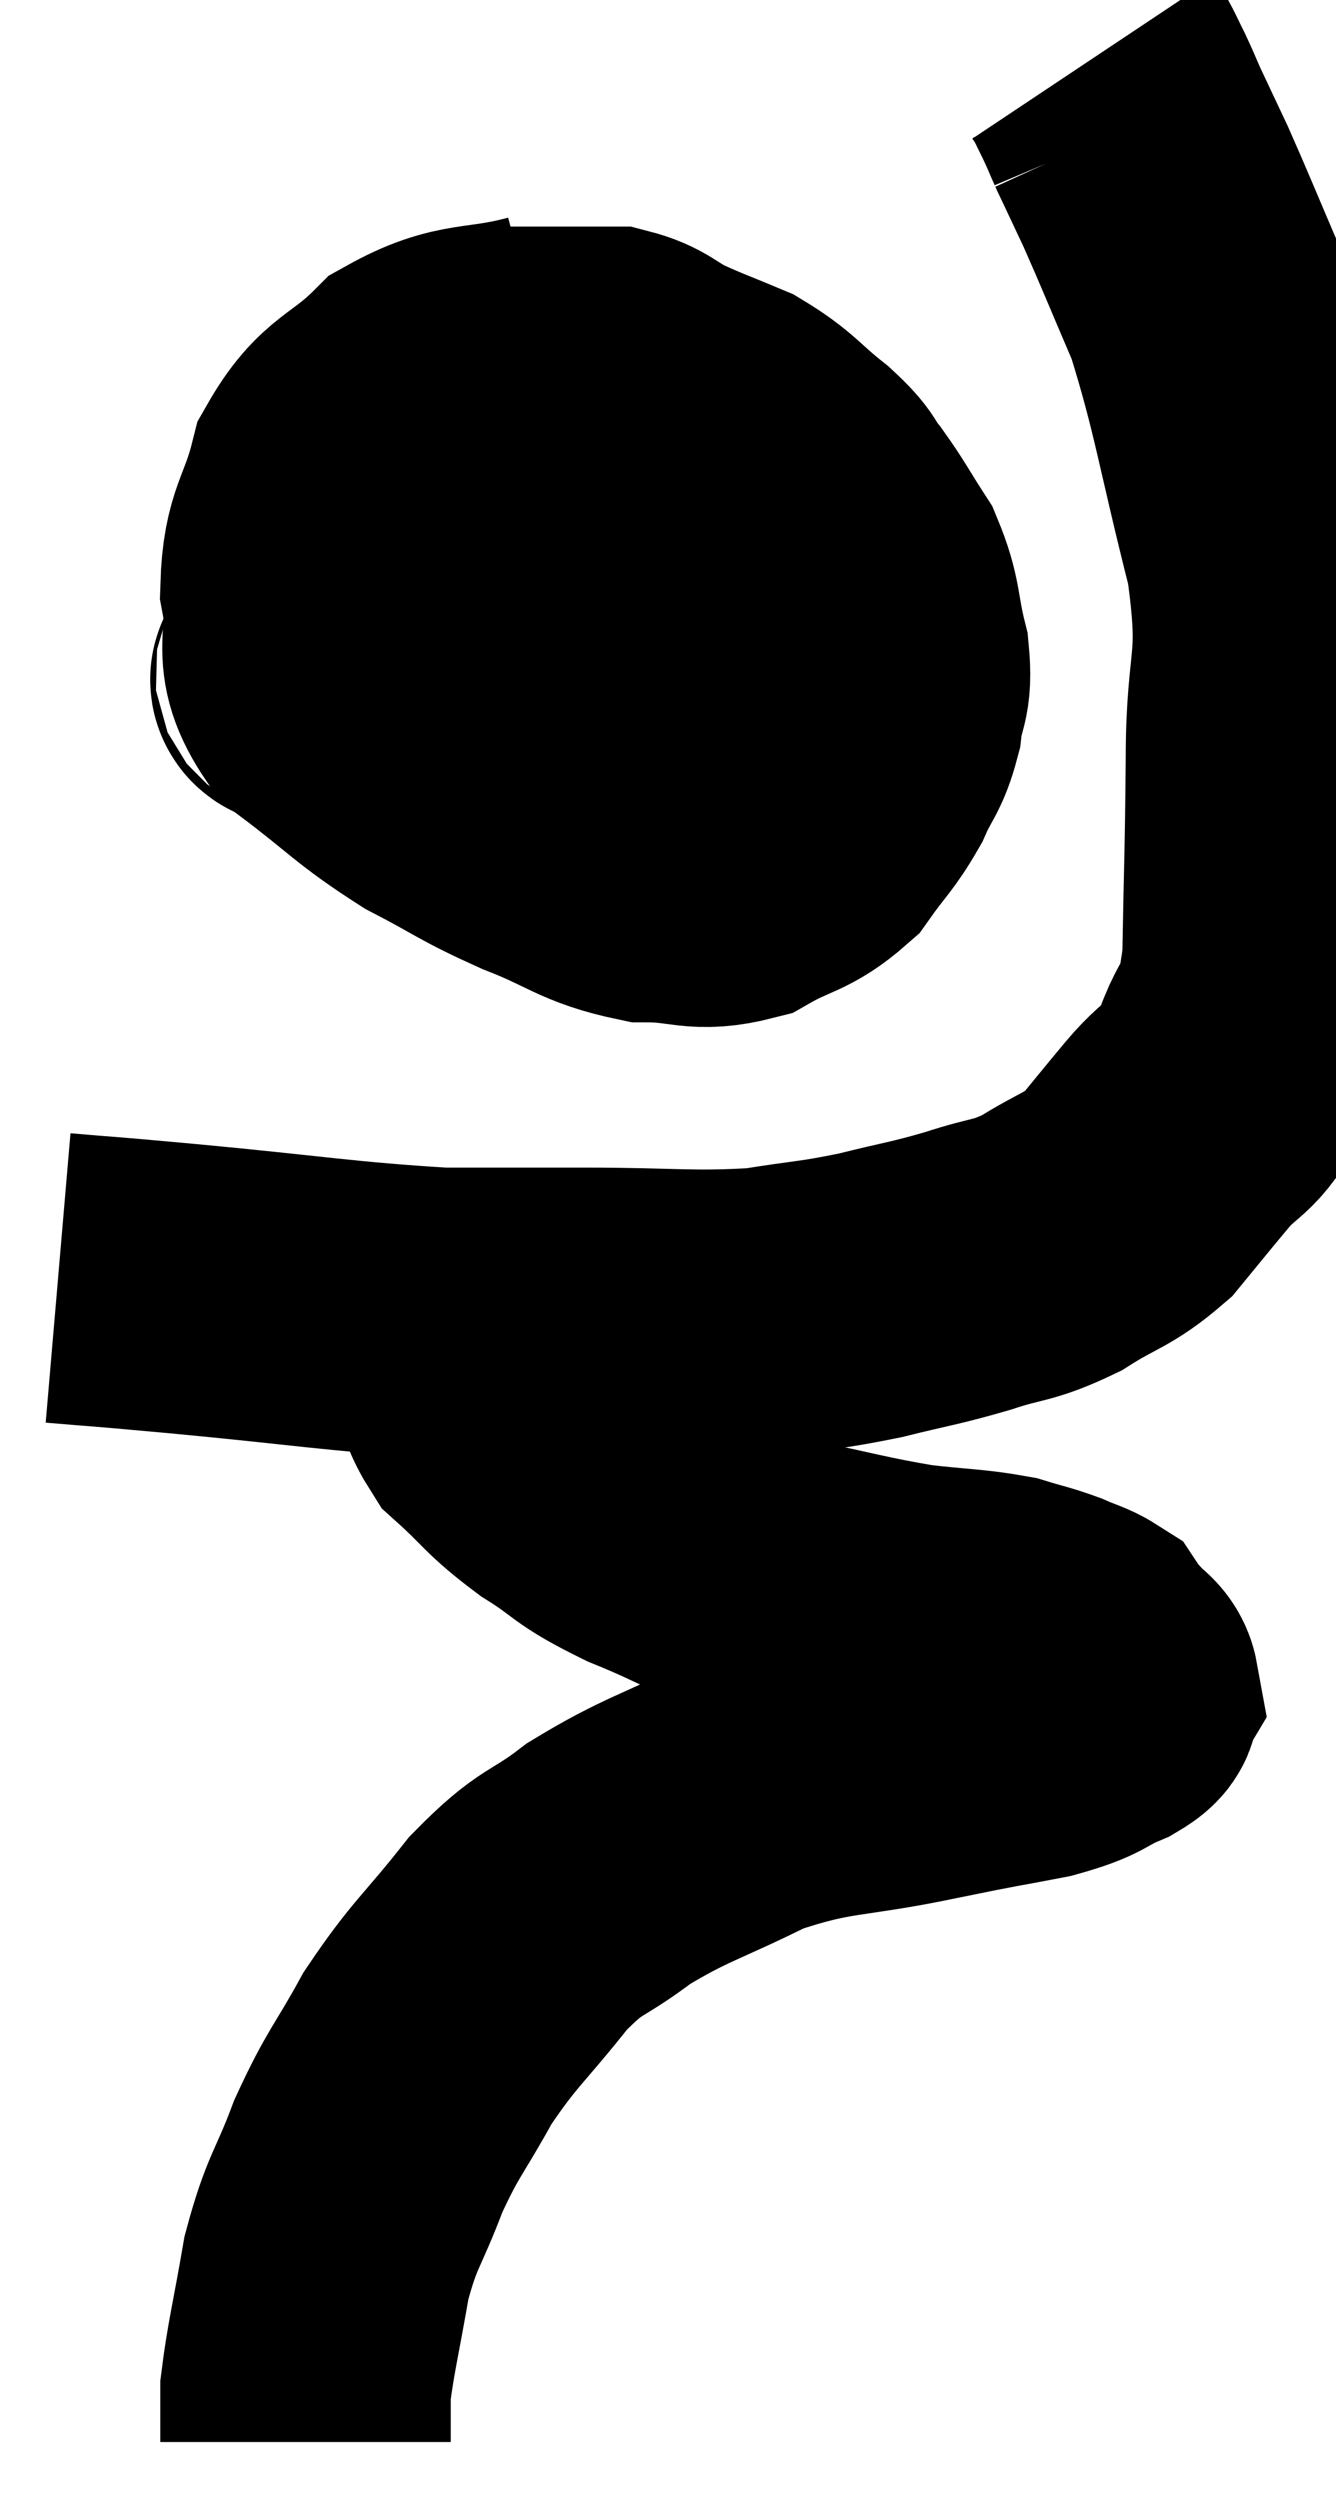 <svg xmlns="http://www.w3.org/2000/svg" viewBox="12.32 1.7 23 43.04" width="23" height="43.04"><path d="M 13.32 23.7 C 14.37 23.79, 13.77 23.73, 15.42 23.88 C 17.67 24.09, 18.18 24.195, 19.92 24.3 C 21.15 24.3, 21 24.3, 22.38 24.3 C 23.91 24.3, 24.21 24.375, 25.44 24.3 C 26.37 24.15, 26.415 24.18, 27.3 24 C 28.14 23.79, 28.2 23.805, 28.98 23.58 C 29.7 23.34, 29.73 23.43, 30.42 23.1 C 31.08 22.68, 31.2 22.725, 31.74 22.26 C 32.16 21.75, 32.13 21.78, 32.58 21.24 C 33.06 20.67, 33.15 20.85, 33.54 20.1 C 33.84 19.17, 33.975 19.575, 34.14 18.24 C 34.17 16.5, 34.185 16.5, 34.2 14.76 C 34.2 13.02, 34.47 13.215, 34.2 11.28 C 33.66 9.15, 33.615 8.61, 33.12 7.02 C 32.67 5.97, 32.565 5.7, 32.22 4.92 C 31.98 4.41, 31.86 4.155, 31.74 3.9 C 31.74 3.9, 31.8 4.035, 31.74 3.9 C 31.62 3.63, 31.62 3.615, 31.5 3.36 C 31.38 3.12, 31.35 3.045, 31.26 2.88 L 31.14 2.7" fill="none" stroke="black" stroke-width="5"></path><path d="M 21.72 7.86 C 20.61 8.16, 20.415 7.95, 19.5 8.46 C 18.78 9.18, 18.54 9.06, 18.06 9.9 C 17.82 10.86, 17.61 10.86, 17.58 11.82 C 17.76 12.78, 17.37 12.9, 17.94 13.74 C 18.9 14.46, 18.945 14.595, 19.86 15.18 C 20.73 15.63, 20.7 15.675, 21.6 16.08 C 22.53 16.44, 22.605 16.62, 23.46 16.8 C 24.24 16.8, 24.315 16.98, 25.02 16.8 C 25.65 16.44, 25.785 16.515, 26.28 16.08 C 26.64 15.57, 26.715 15.555, 27 15.06 C 27.21 14.58, 27.285 14.61, 27.42 14.1 C 27.48 13.56, 27.6 13.65, 27.54 13.02 C 27.36 12.3, 27.435 12.195, 27.18 11.58 C 26.85 11.07, 26.82 10.98, 26.52 10.56 C 26.25 10.23, 26.4 10.29, 25.98 9.9 C 25.41 9.45, 25.41 9.345, 24.84 9 C 24.27 8.76, 24.195 8.745, 23.7 8.52 C 23.28 8.31, 23.265 8.205, 22.86 8.1 C 22.47 8.1, 22.62 8.1, 22.08 8.1 C 21.39 8.1, 21.12 8.1, 20.7 8.1 C 20.55 8.1, 20.475 8.1, 20.4 8.1 L 20.4 8.1" fill="none" stroke="black" stroke-width="5"></path><path d="M 17.46 13.26 C 17.61 13.35, 17.085 13.44, 17.76 13.44 C 18.96 13.35, 18.915 13.47, 20.16 13.26 C 21.45 12.93, 21.555 12.84, 22.74 12.6 C 23.82 12.45, 24.135 12.375, 24.9 12.3 C 25.35 12.3, 25.32 12.3, 25.8 12.3 C 26.31 12.3, 26.49 12.3, 26.82 12.3 C 26.97 12.3, 27.045 12.3, 27.12 12.3 L 27.12 12.3" fill="none" stroke="black" stroke-width="5"></path><path d="M 20.46 24.66 C 20.64 25.35, 20.43 25.425, 20.82 26.04 C 21.42 26.58, 21.36 26.625, 22.02 27.12 C 22.74 27.57, 22.545 27.57, 23.46 28.02 C 24.57 28.47, 24.54 28.575, 25.68 28.92 C 26.85 29.16, 27.045 29.235, 28.02 29.4 C 28.8 29.49, 28.995 29.475, 29.58 29.58 C 29.97 29.7, 30.03 29.7, 30.36 29.82 C 30.63 29.94, 30.735 29.955, 30.9 30.06 C 30.96 30.15, 30.945 30.15, 31.02 30.24 C 31.11 30.33, 31.08 30.285, 31.2 30.42 C 31.35 30.6, 31.47 30.615, 31.5 30.78 C 31.41 30.93, 31.65 30.885, 31.32 31.08 C 30.75 31.32, 30.93 31.35, 30.18 31.56 C 29.25 31.74, 29.565 31.665, 28.32 31.92 C 26.76 32.25, 26.58 32.115, 25.2 32.58 C 24 33.18, 23.79 33.18, 22.8 33.78 C 22.02 34.38, 22.02 34.185, 21.24 34.98 C 20.46 35.97, 20.325 36, 19.68 36.96 C 19.17 37.89, 19.095 37.875, 18.66 38.82 C 18.3 39.78, 18.21 39.735, 17.94 40.74 C 17.76 41.79, 17.67 42.12, 17.58 42.84 C 17.58 43.23, 17.58 43.395, 17.58 43.62 C 17.58 43.68, 17.58 43.71, 17.58 43.74 L 17.58 43.74" fill="none" stroke="black" stroke-width="5"></path></svg>